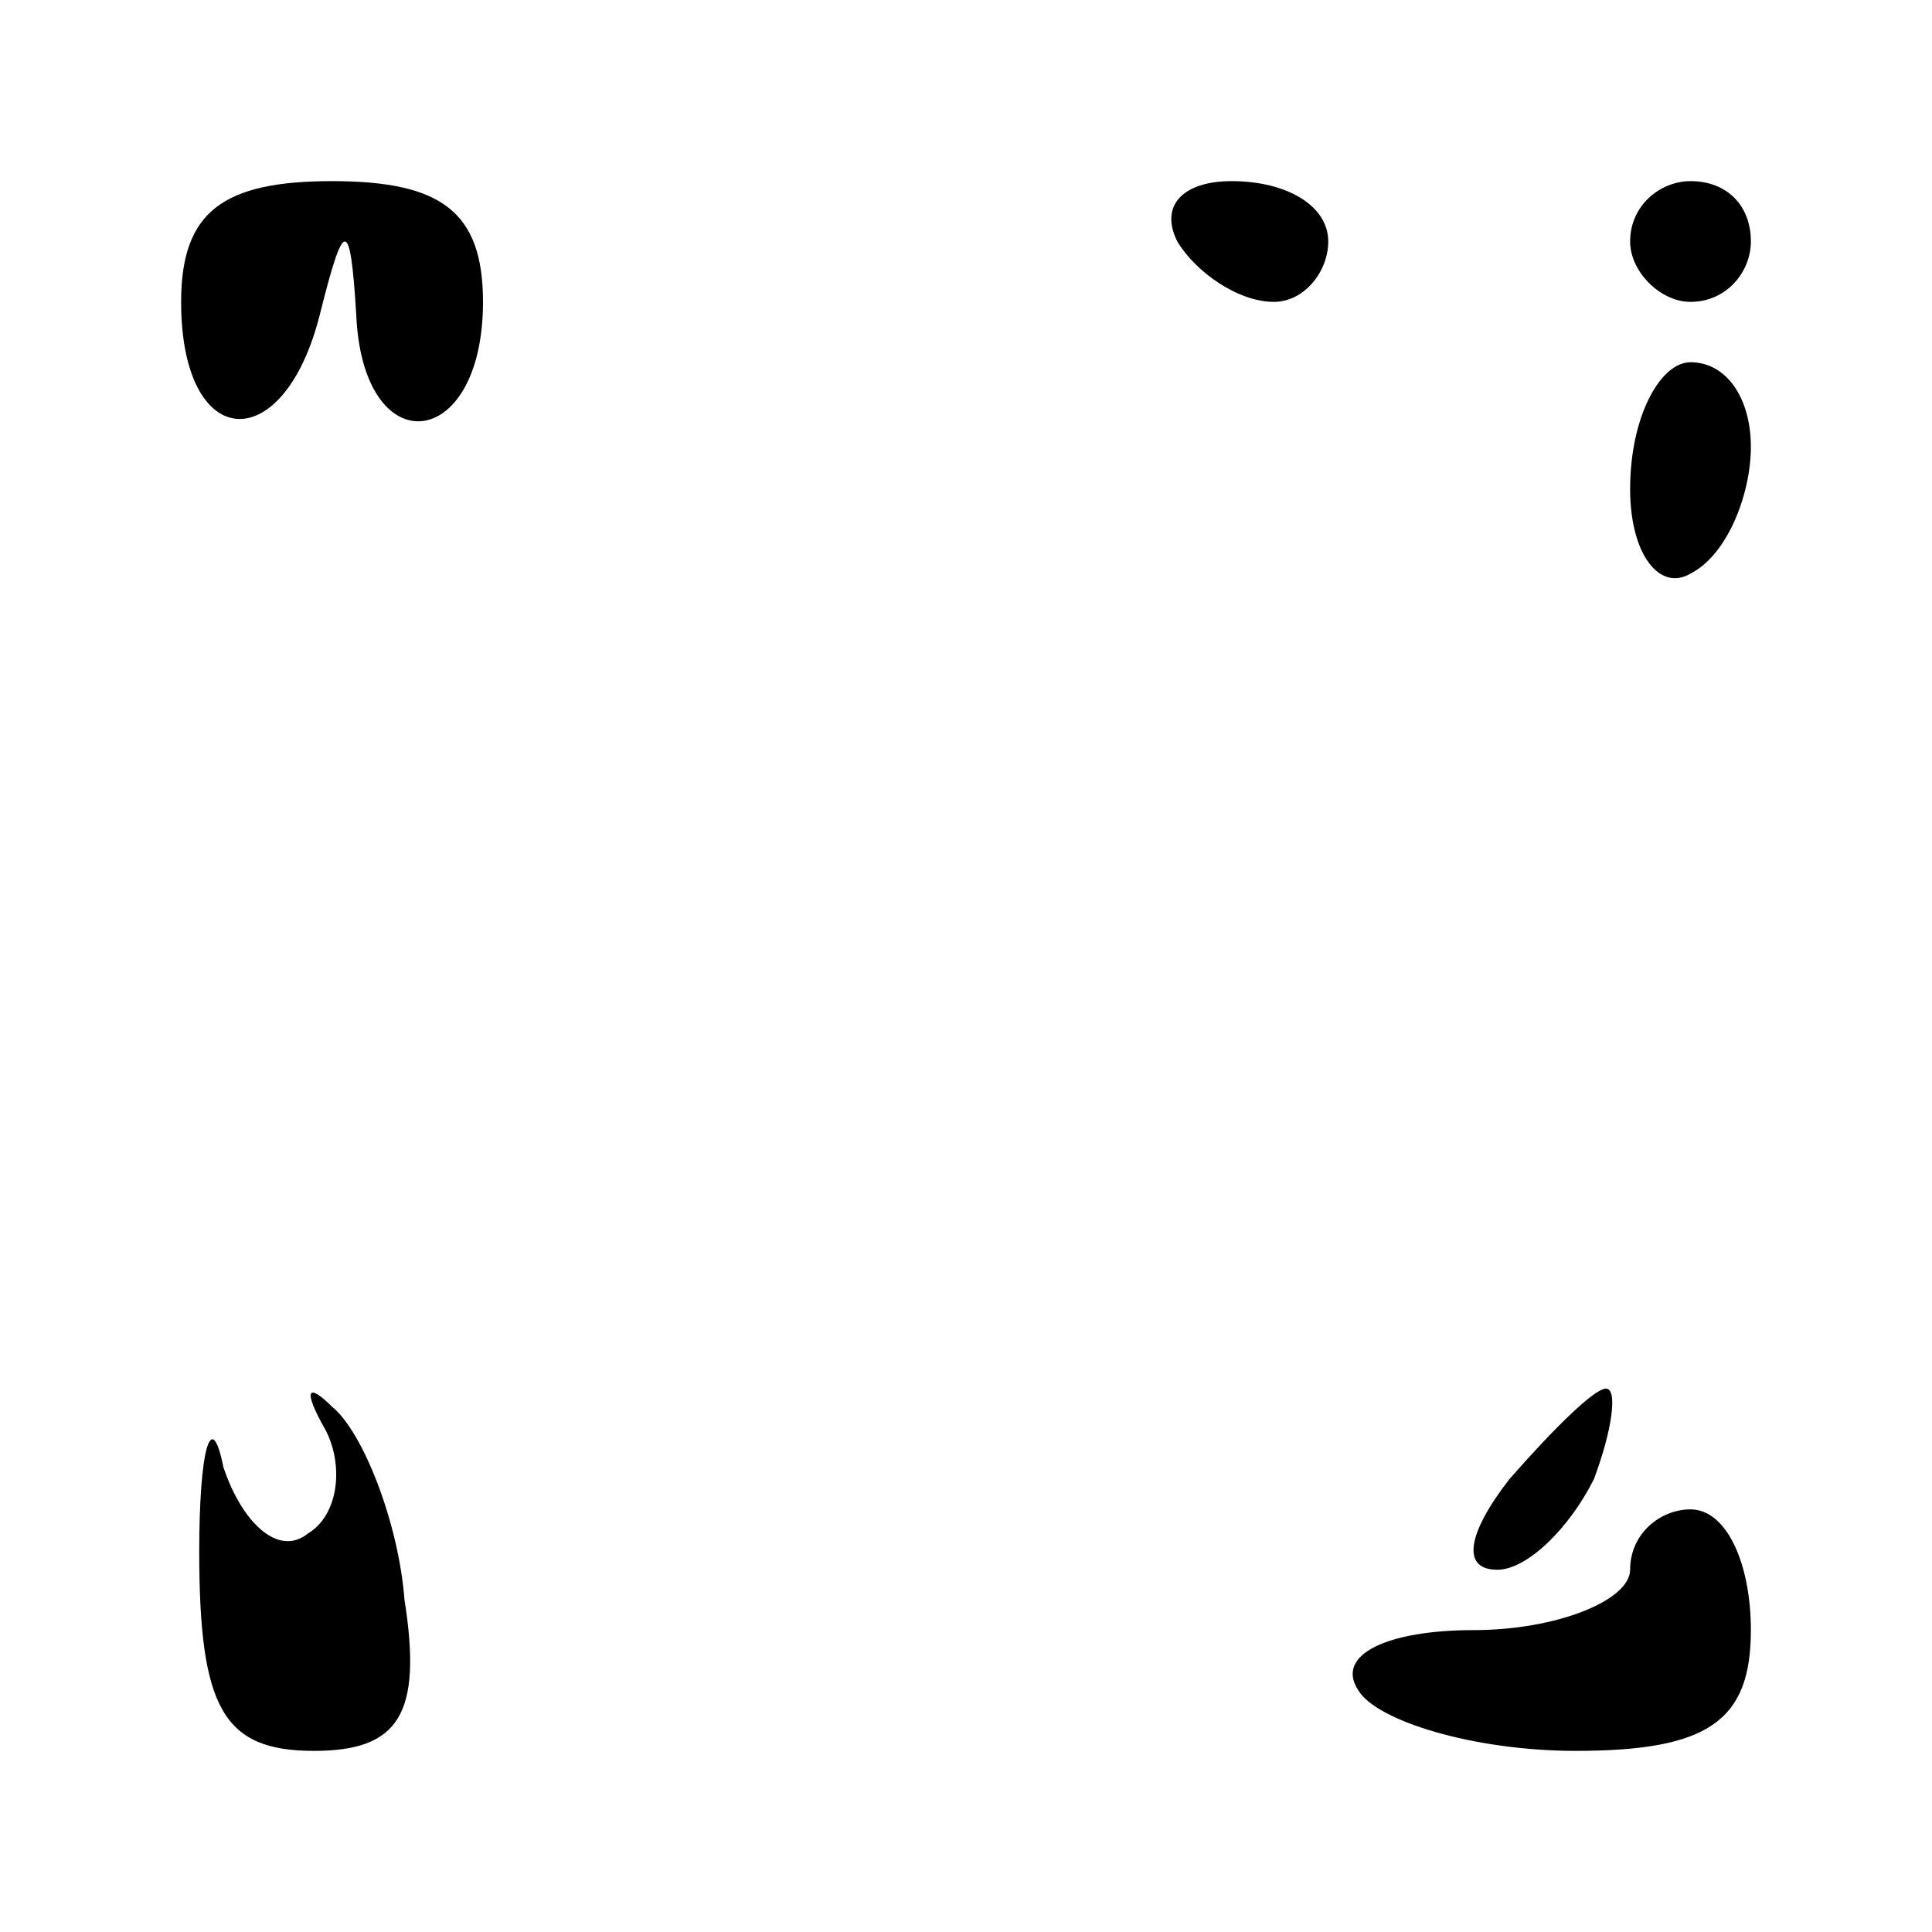 <?xml version="1.0" standalone="no"?>
<!DOCTYPE svg PUBLIC "-//W3C//DTD SVG 20010904//EN"
 "http://www.w3.org/TR/2001/REC-SVG-20010904/DTD/svg10.dtd">
<svg version="1.0" xmlns="http://www.w3.org/2000/svg"
 width="32pt" height="32pt" viewBox="0 0 32 32"
 preserveAspectRatio="xMidYMid meet">
<g transform="translate(0,32) scale(0.1,-0.1)"
fill="#000000" stroke="none">
<path fill="#000000" stroke="none" d="M30 270 c0 -25 17 -26 23 -2 4 16 5 16
6 0 1 -25 21 -23 21 2 0 15 -7 20 -25 20 -18 0 -25 -5 -25 -20z"/>
<path fill="#000000" stroke="none" d="M195 280 c3 -5 10 -10 16 -10 5 0 9 5
9 10 0 6 -7 10 -16 10 -8 0 -12 -4 -9 -10z"/>
<path fill="#000000" stroke="none" d="M270 280 c0 -5 5 -10 10 -10 6 0 10 5
10 10 0 6 -4 10 -10 10 -5 0 -10 -4 -10 -10z"/>
<path fill="#000000" stroke="none" d="M270 239 c0 -11 5 -17 10 -14 6 3 10
13 10 21 0 8 -4 14 -10 14 -5 0 -10 -9 -10 -21z"/>
<path fill="#000000" stroke="none" d="M33 63 c0 -26 4 -33 19 -33 14 0 18 6
15 25 -1 13 -7 28 -12 32 -4 4 -5 3 -1 -4 3 -6 2 -14 -3 -17 -5 -4 -11 2 -14
11 -2 10 -4 3 -4 -14z"/>
<path fill="#000000" stroke="none" d="M250 75 c-7 -9 -8 -15 -2 -15 5 0 12 7
16 15 3 8 4 15 2 15 -2 0 -9 -7 -16 -15z"/>
<path fill="#000000" stroke="none" d="M270 60 c0 -5 -12 -10 -26 -10 -14 0
-23 -4 -19 -10 3 -5 19 -10 36 -10 22 0 29 5 29 20 0 11 -4 20 -10 20 -5 0
-10 -4 -10 -10z"/>
</g>
</svg>
